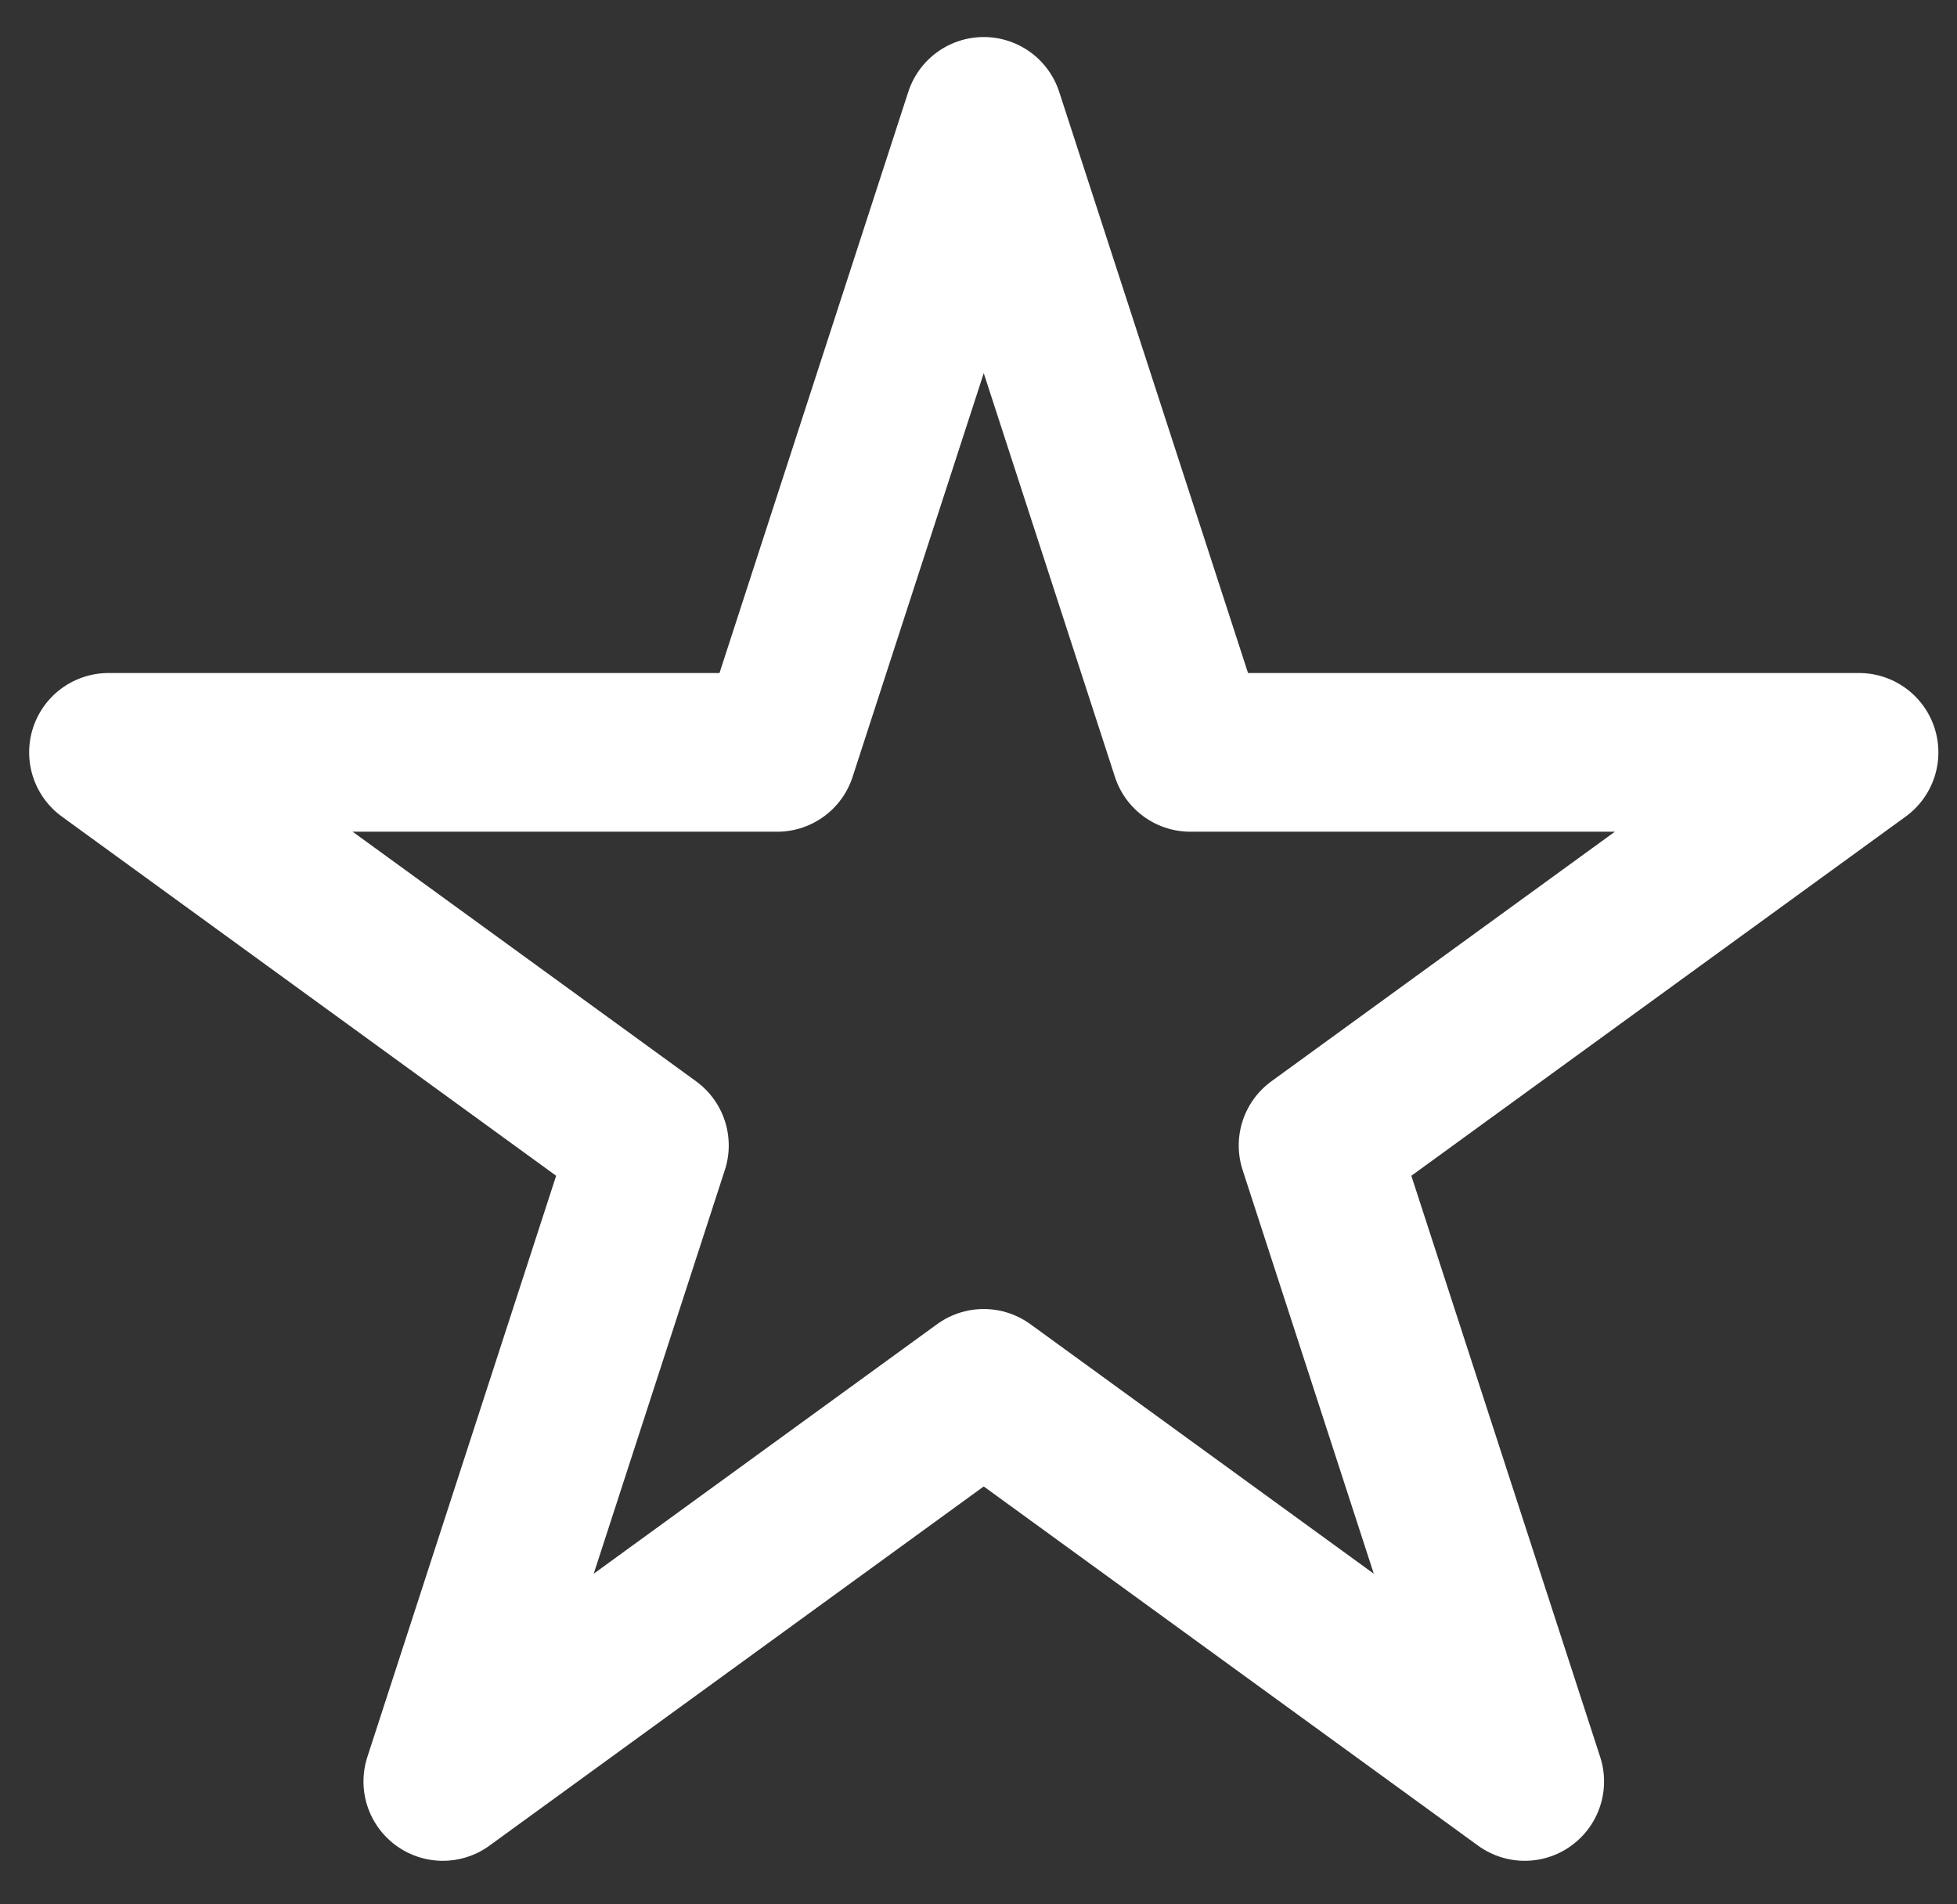 <svg width="37" height="36" viewBox="0 0 37 36" fill="none" xmlns="http://www.w3.org/2000/svg">
<rect x="0" y="0" width="37" height="36" fill="#333333" stroke="none"/>
<path d="M18.599 2.2L22.506 14.223H35.148L24.92 21.654L28.827 33.677L18.599 26.246L8.372 33.677L12.278 21.654L2.051 14.223H14.693L18.599 2.2Z" stroke="white" stroke-width="3" stroke-linejoin="round"/>
</svg>
